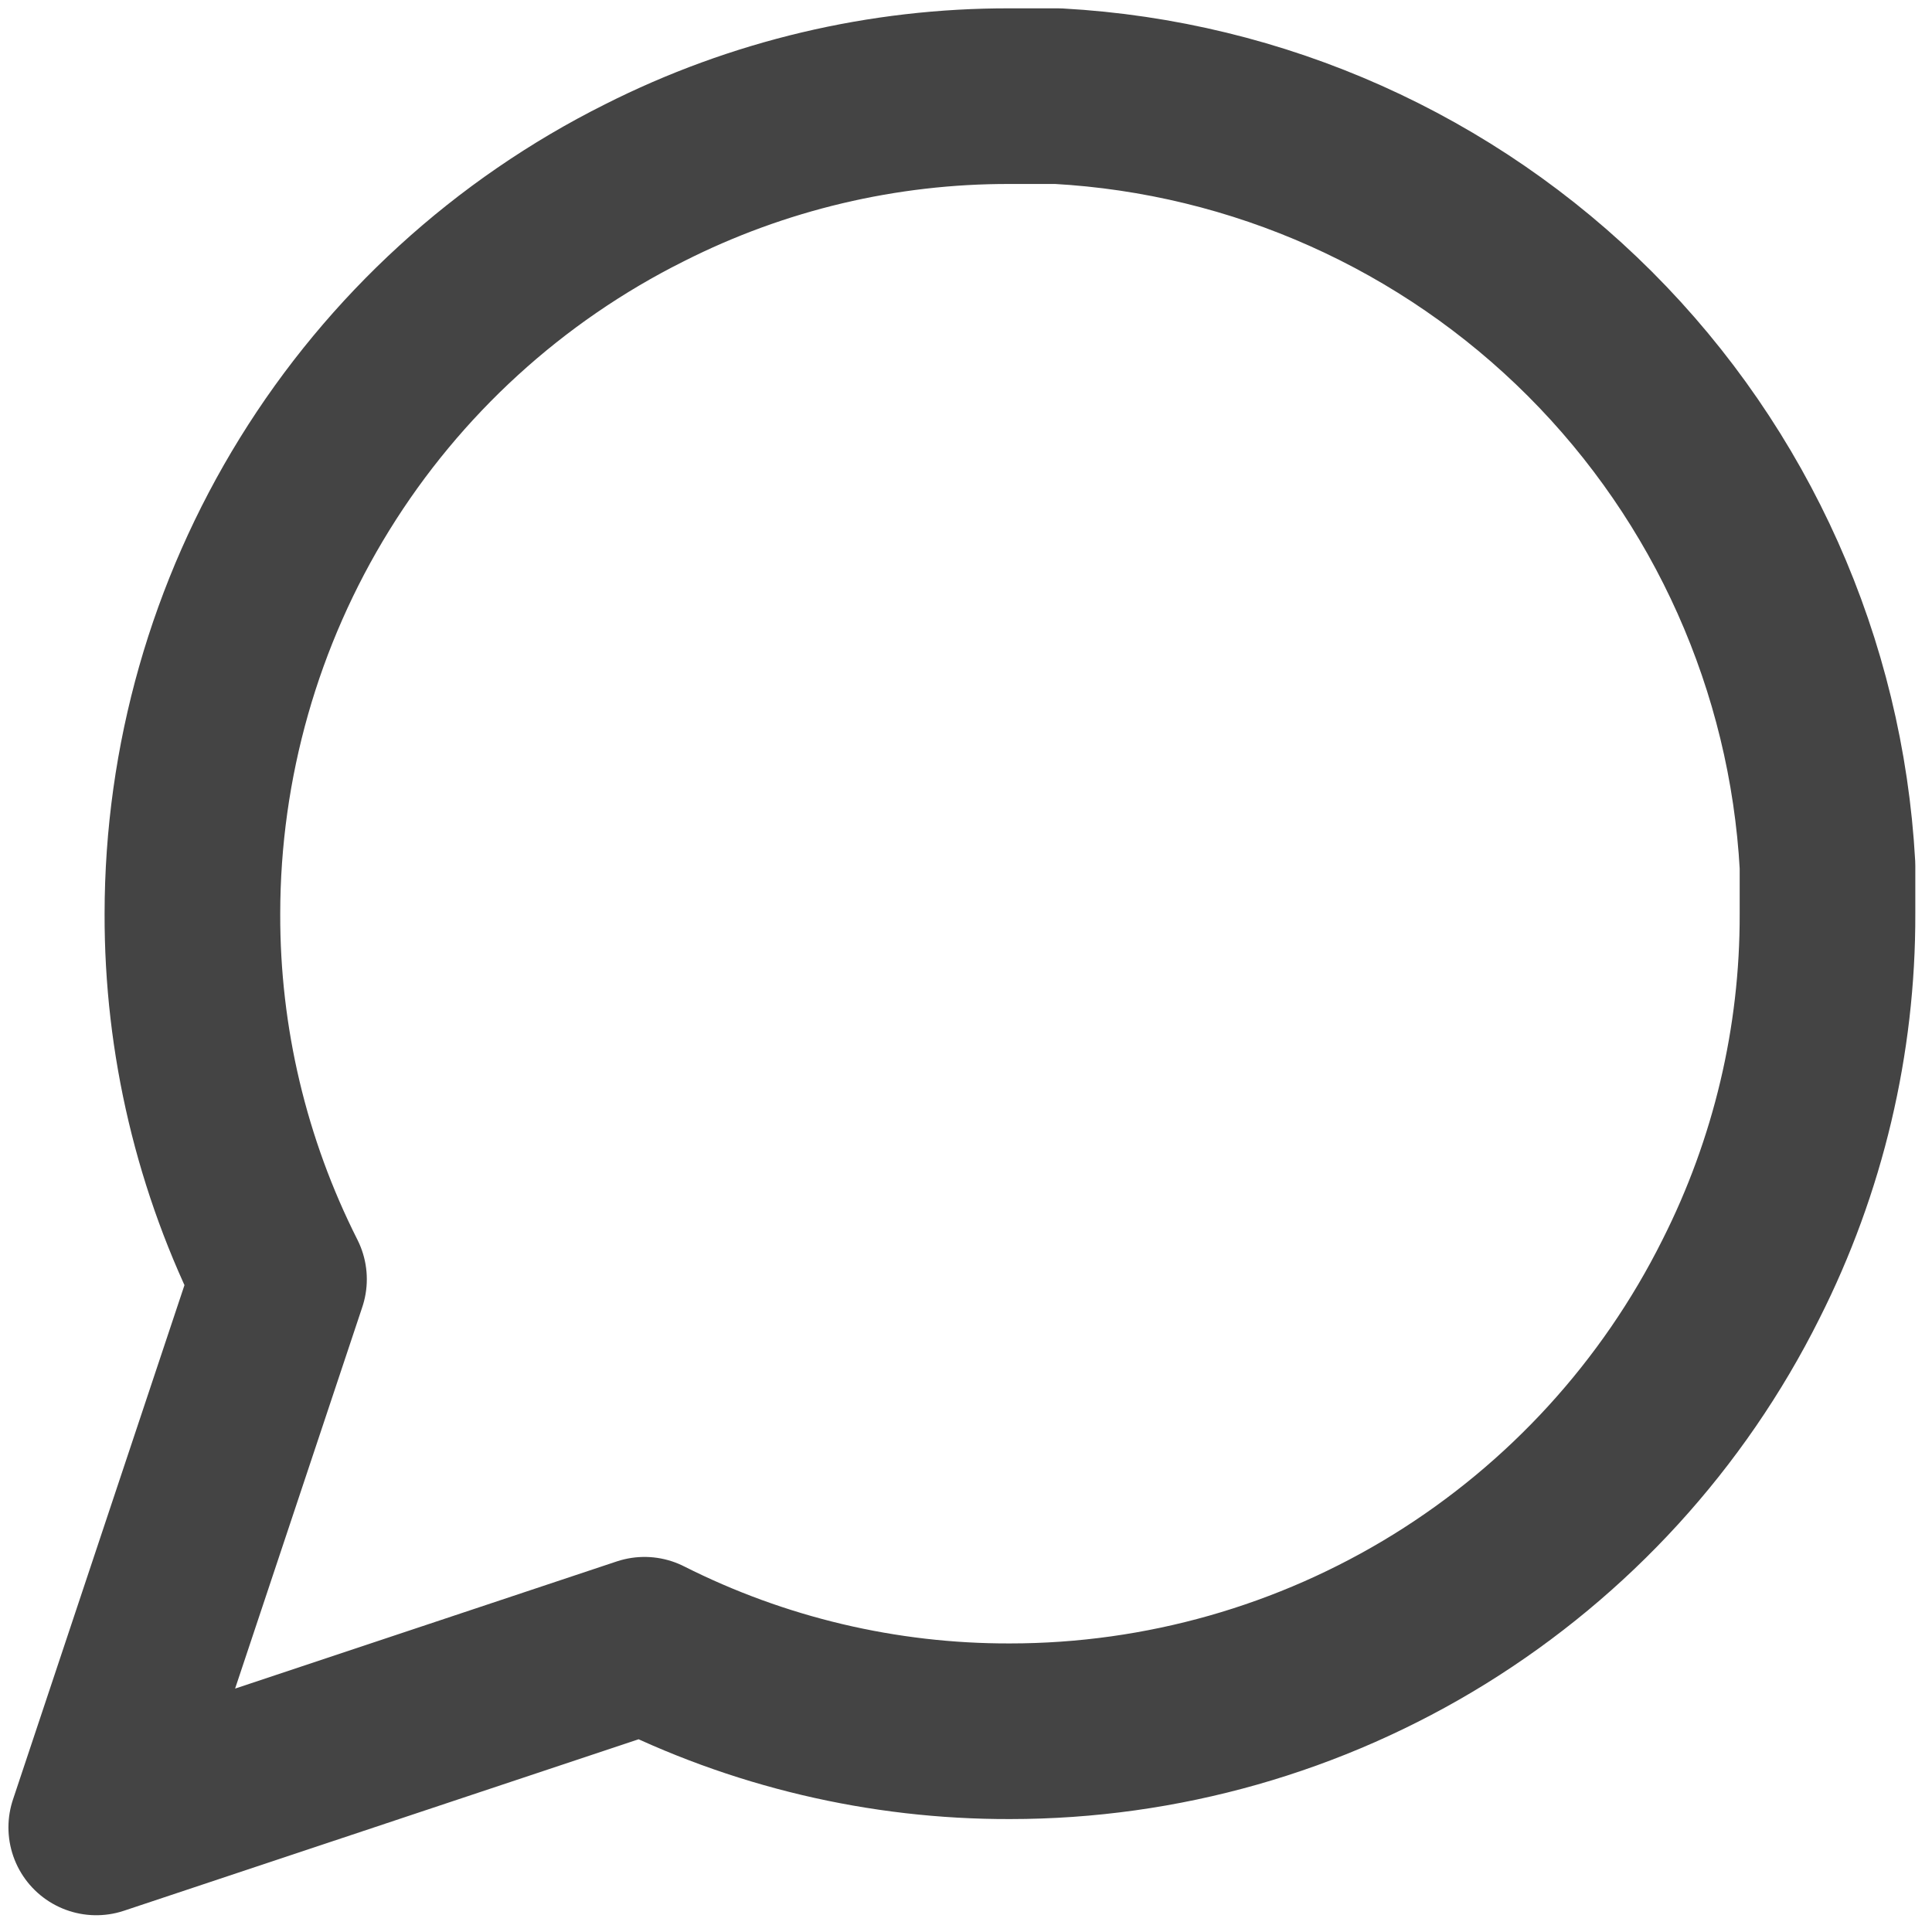 <svg xmlns="http://www.w3.org/2000/svg" width="22" height="22" fill="none" viewBox="0 0 22 22"><path stroke="#444" stroke-linecap="round" stroke-linejoin="round" stroke-width="2" d="M20.81 10.405C20.814 11.85 20.476 13.276 19.824 14.567C19.052 16.113 17.863 17.413 16.393 18.323C14.923 19.232 13.229 19.714 11.501 19.714C10.055 19.718 8.629 19.38 7.339 18.729L1.096 20.809L3.177 14.567C2.525 13.276 2.187 11.85 2.191 10.405C2.192 8.676 2.674 6.982 3.583 5.512C4.492 4.042 5.792 2.854 7.339 2.081C8.629 1.429 10.055 1.091 11.501 1.095H12.048C14.331 1.221 16.487 2.185 18.104 3.801C19.721 5.418 20.684 7.574 20.81 9.857V10.405Z"/></svg>